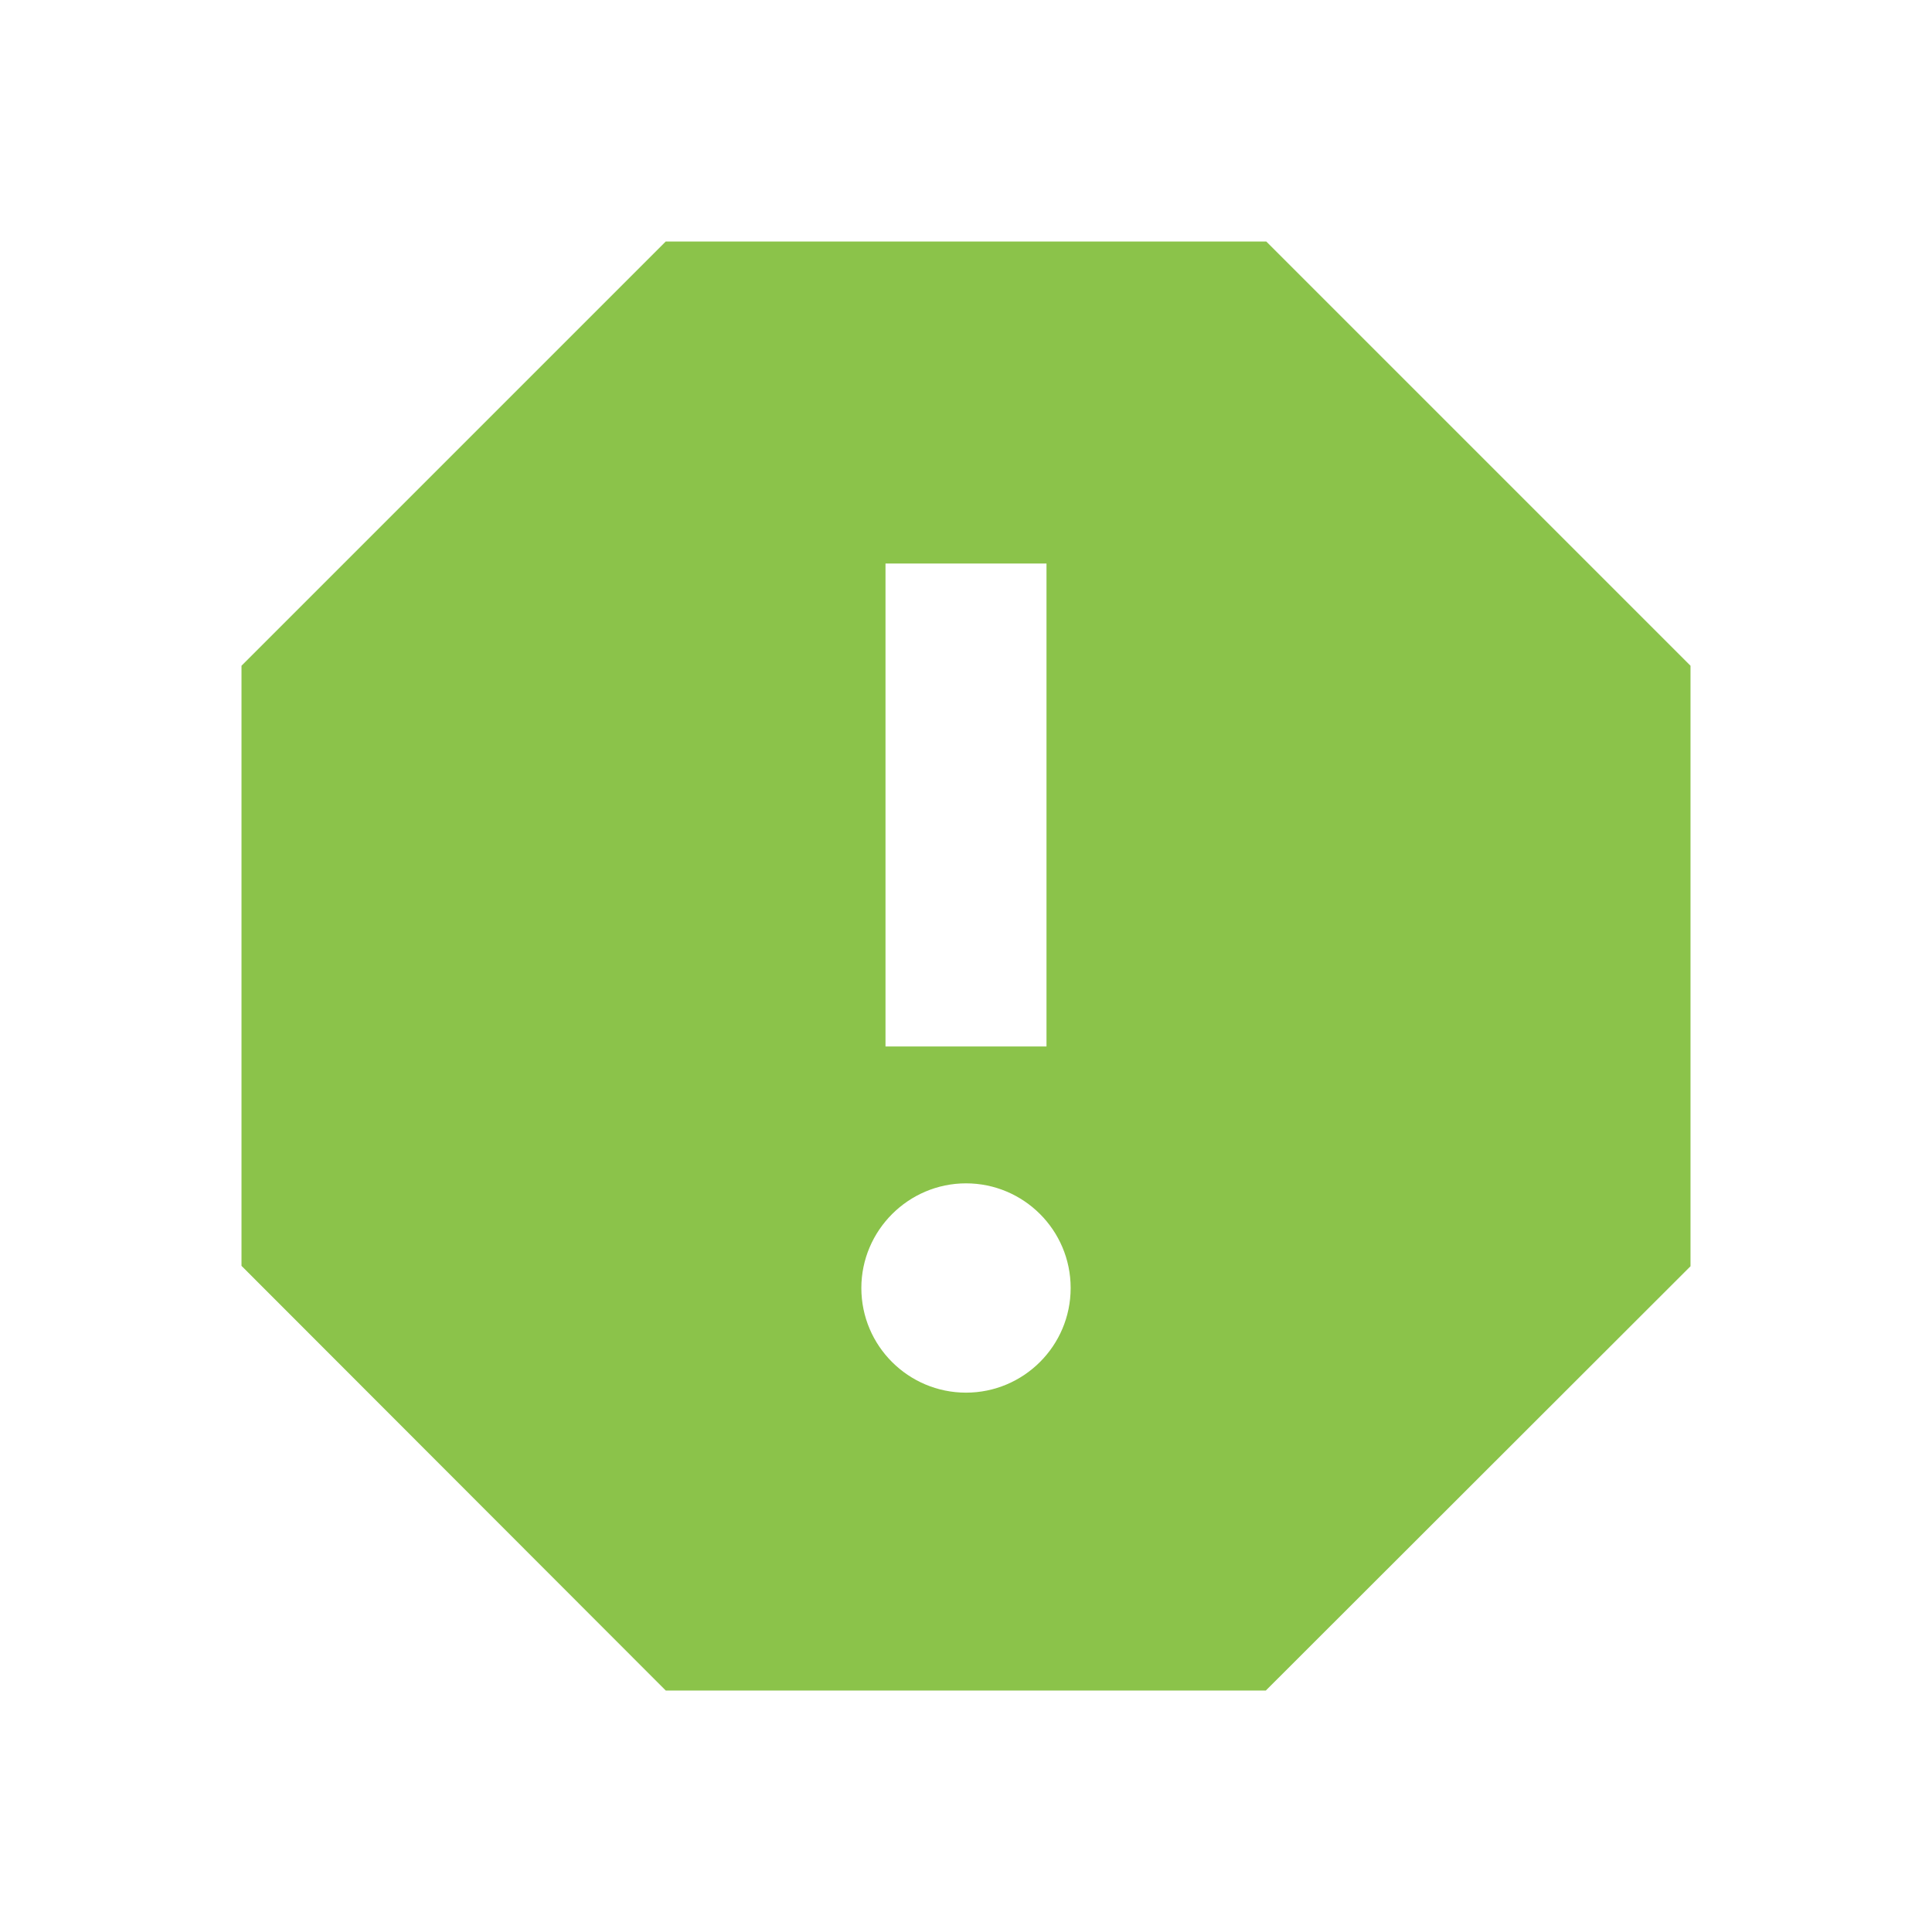 <svg fill="#8BC34A" xmlns="http://www.w3.org/2000/svg" width="48" height="48" viewBox="0 0 48 48"><path d="M31.46 6H16.54L6 16.54v14.91L16.54 42h14.91L42 31.46V16.54L31.46 6zM24 34.6c-1.43 0-2.6-1.16-2.6-2.6 0-1.43 1.17-2.6 2.6-2.6 1.43 0 2.6 1.16 2.6 2.6 0 1.44-1.17 2.6-2.6 2.6zm2-8.6h-4V14h4v12z"/></svg>